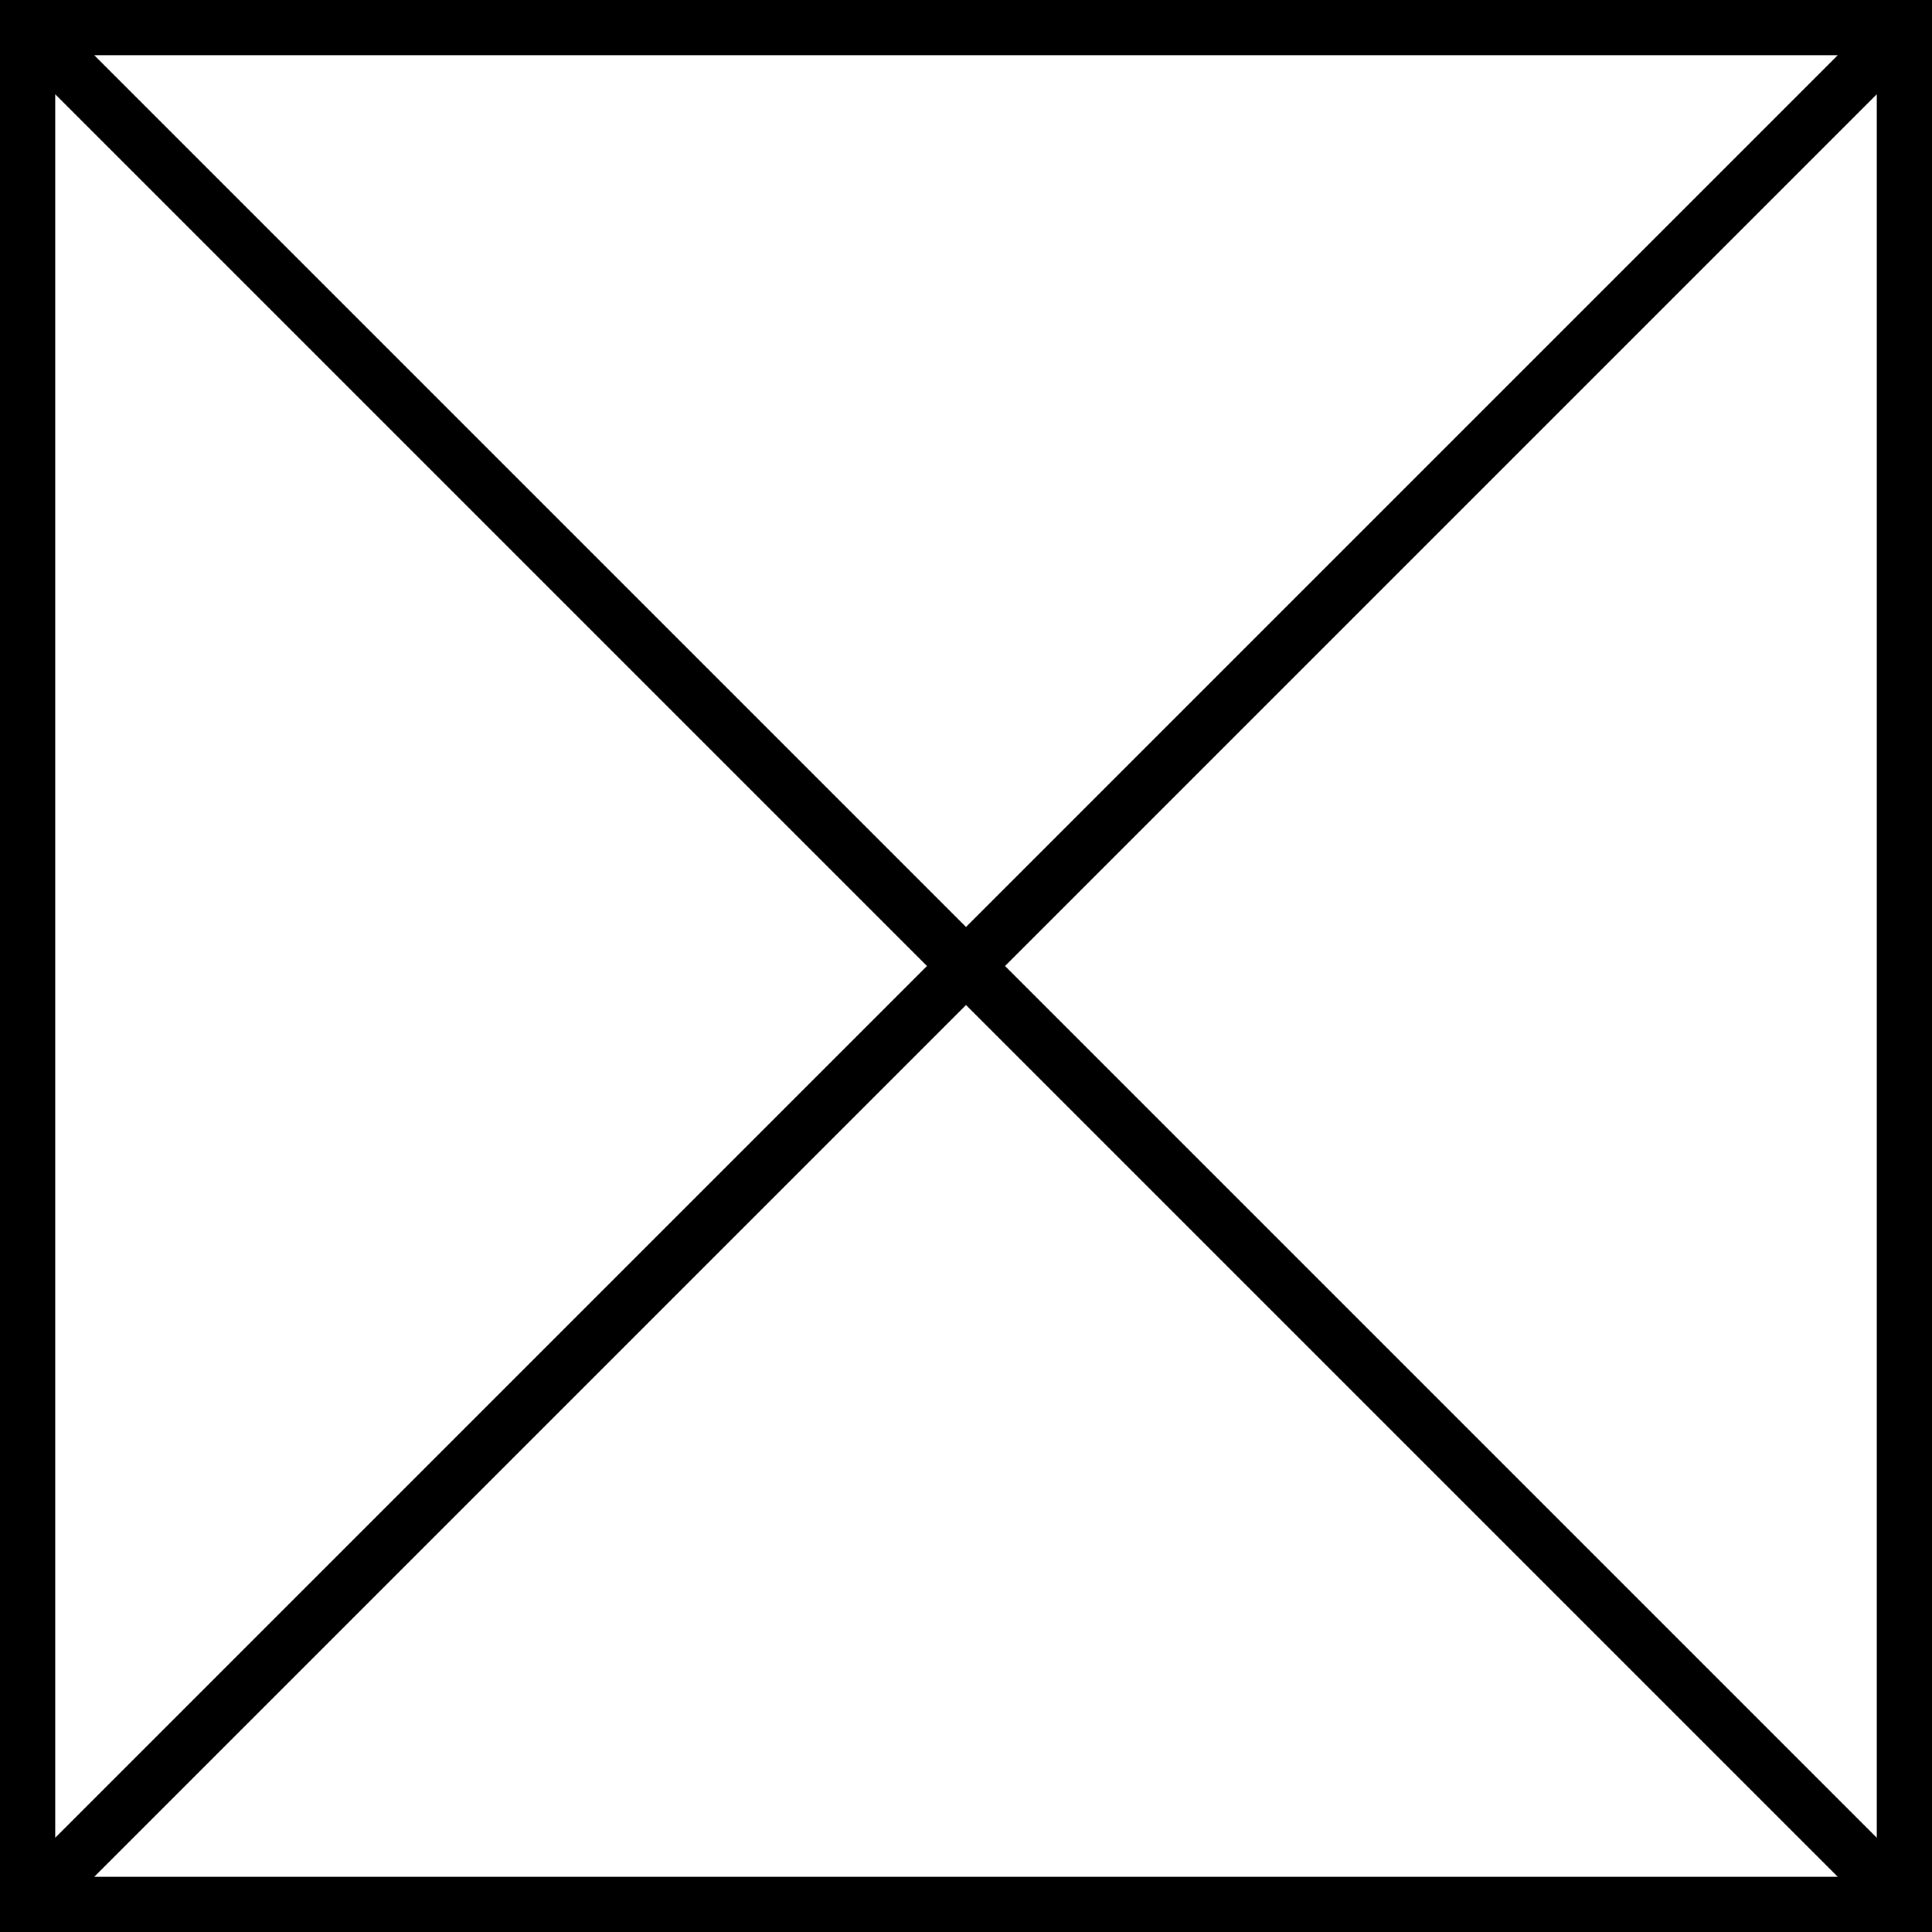 <svg width="350" height="350" viewBox="0 0 350 350" fill="none" xmlns="http://www.w3.org/2000/svg">
<path fill-rule="evenodd" clip-rule="evenodd" d="M10 17.071V332.929L167.929 175L10 17.071ZM175 182.071L17.071 340H332.929L175 182.071ZM340 332.929L182.071 175L340 17.071V332.929ZM332.929 10L175 167.929L17.071 10H332.929ZM0 0V350H350V0H0Z" fill="black"/>
</svg>
